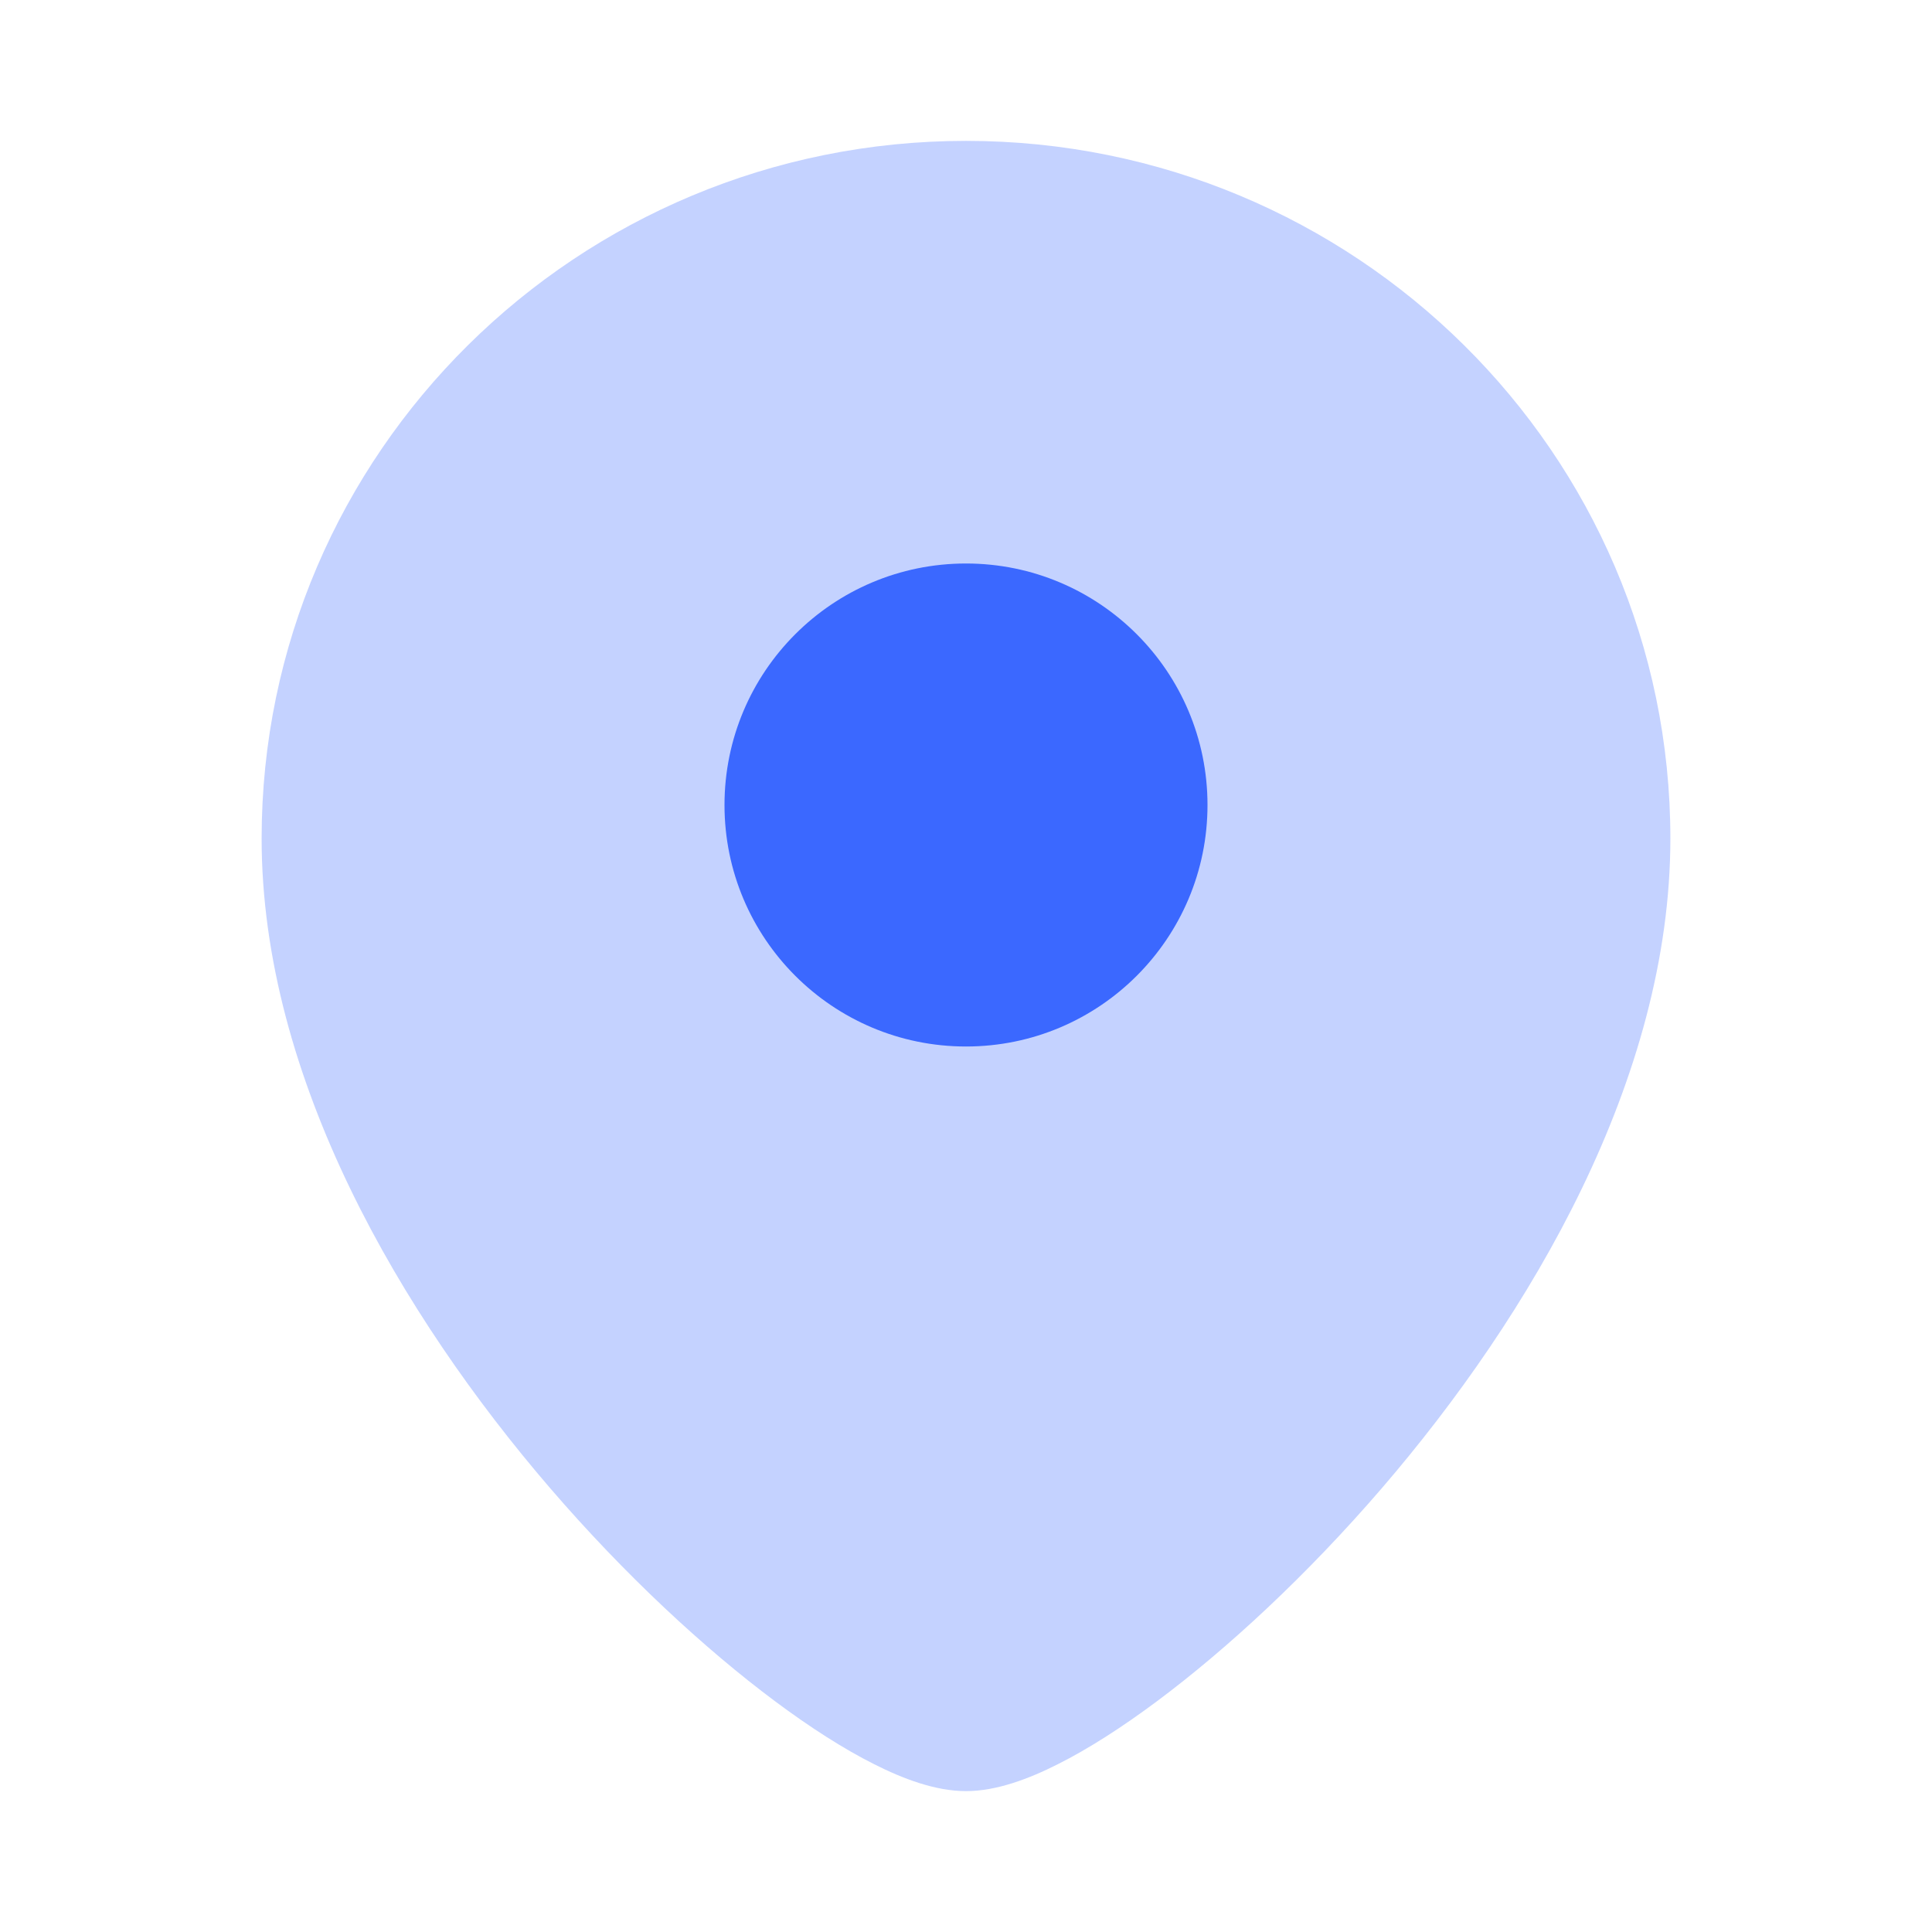<svg width="24" height="24" viewBox="0 0 24 24" fill="none" xmlns="http://www.w3.org/2000/svg">
<path opacity="0.3" fill-rule="evenodd" clip-rule="evenodd" d="M12 1.75C7.175 1.75 3.25 5.623 3.25 10.417C3.25 13.398 4.989 16.341 6.831 18.483C7.764 19.567 8.754 20.482 9.627 21.133C10.063 21.458 10.481 21.726 10.86 21.916C11.214 22.095 11.619 22.25 12 22.25C12.381 22.25 12.786 22.095 13.14 21.916C13.519 21.726 13.937 21.458 14.373 21.133C15.246 20.482 16.236 19.567 17.169 18.483C19.011 16.341 20.75 13.398 20.75 10.417C20.75 5.623 16.825 1.75 12 1.75Z" fill="#3B68FF"/>
<circle cx="3" cy="3" r="3" transform="matrix(-1 0 0 1 15 7)" fill="#3B68FF"/>
</svg>
